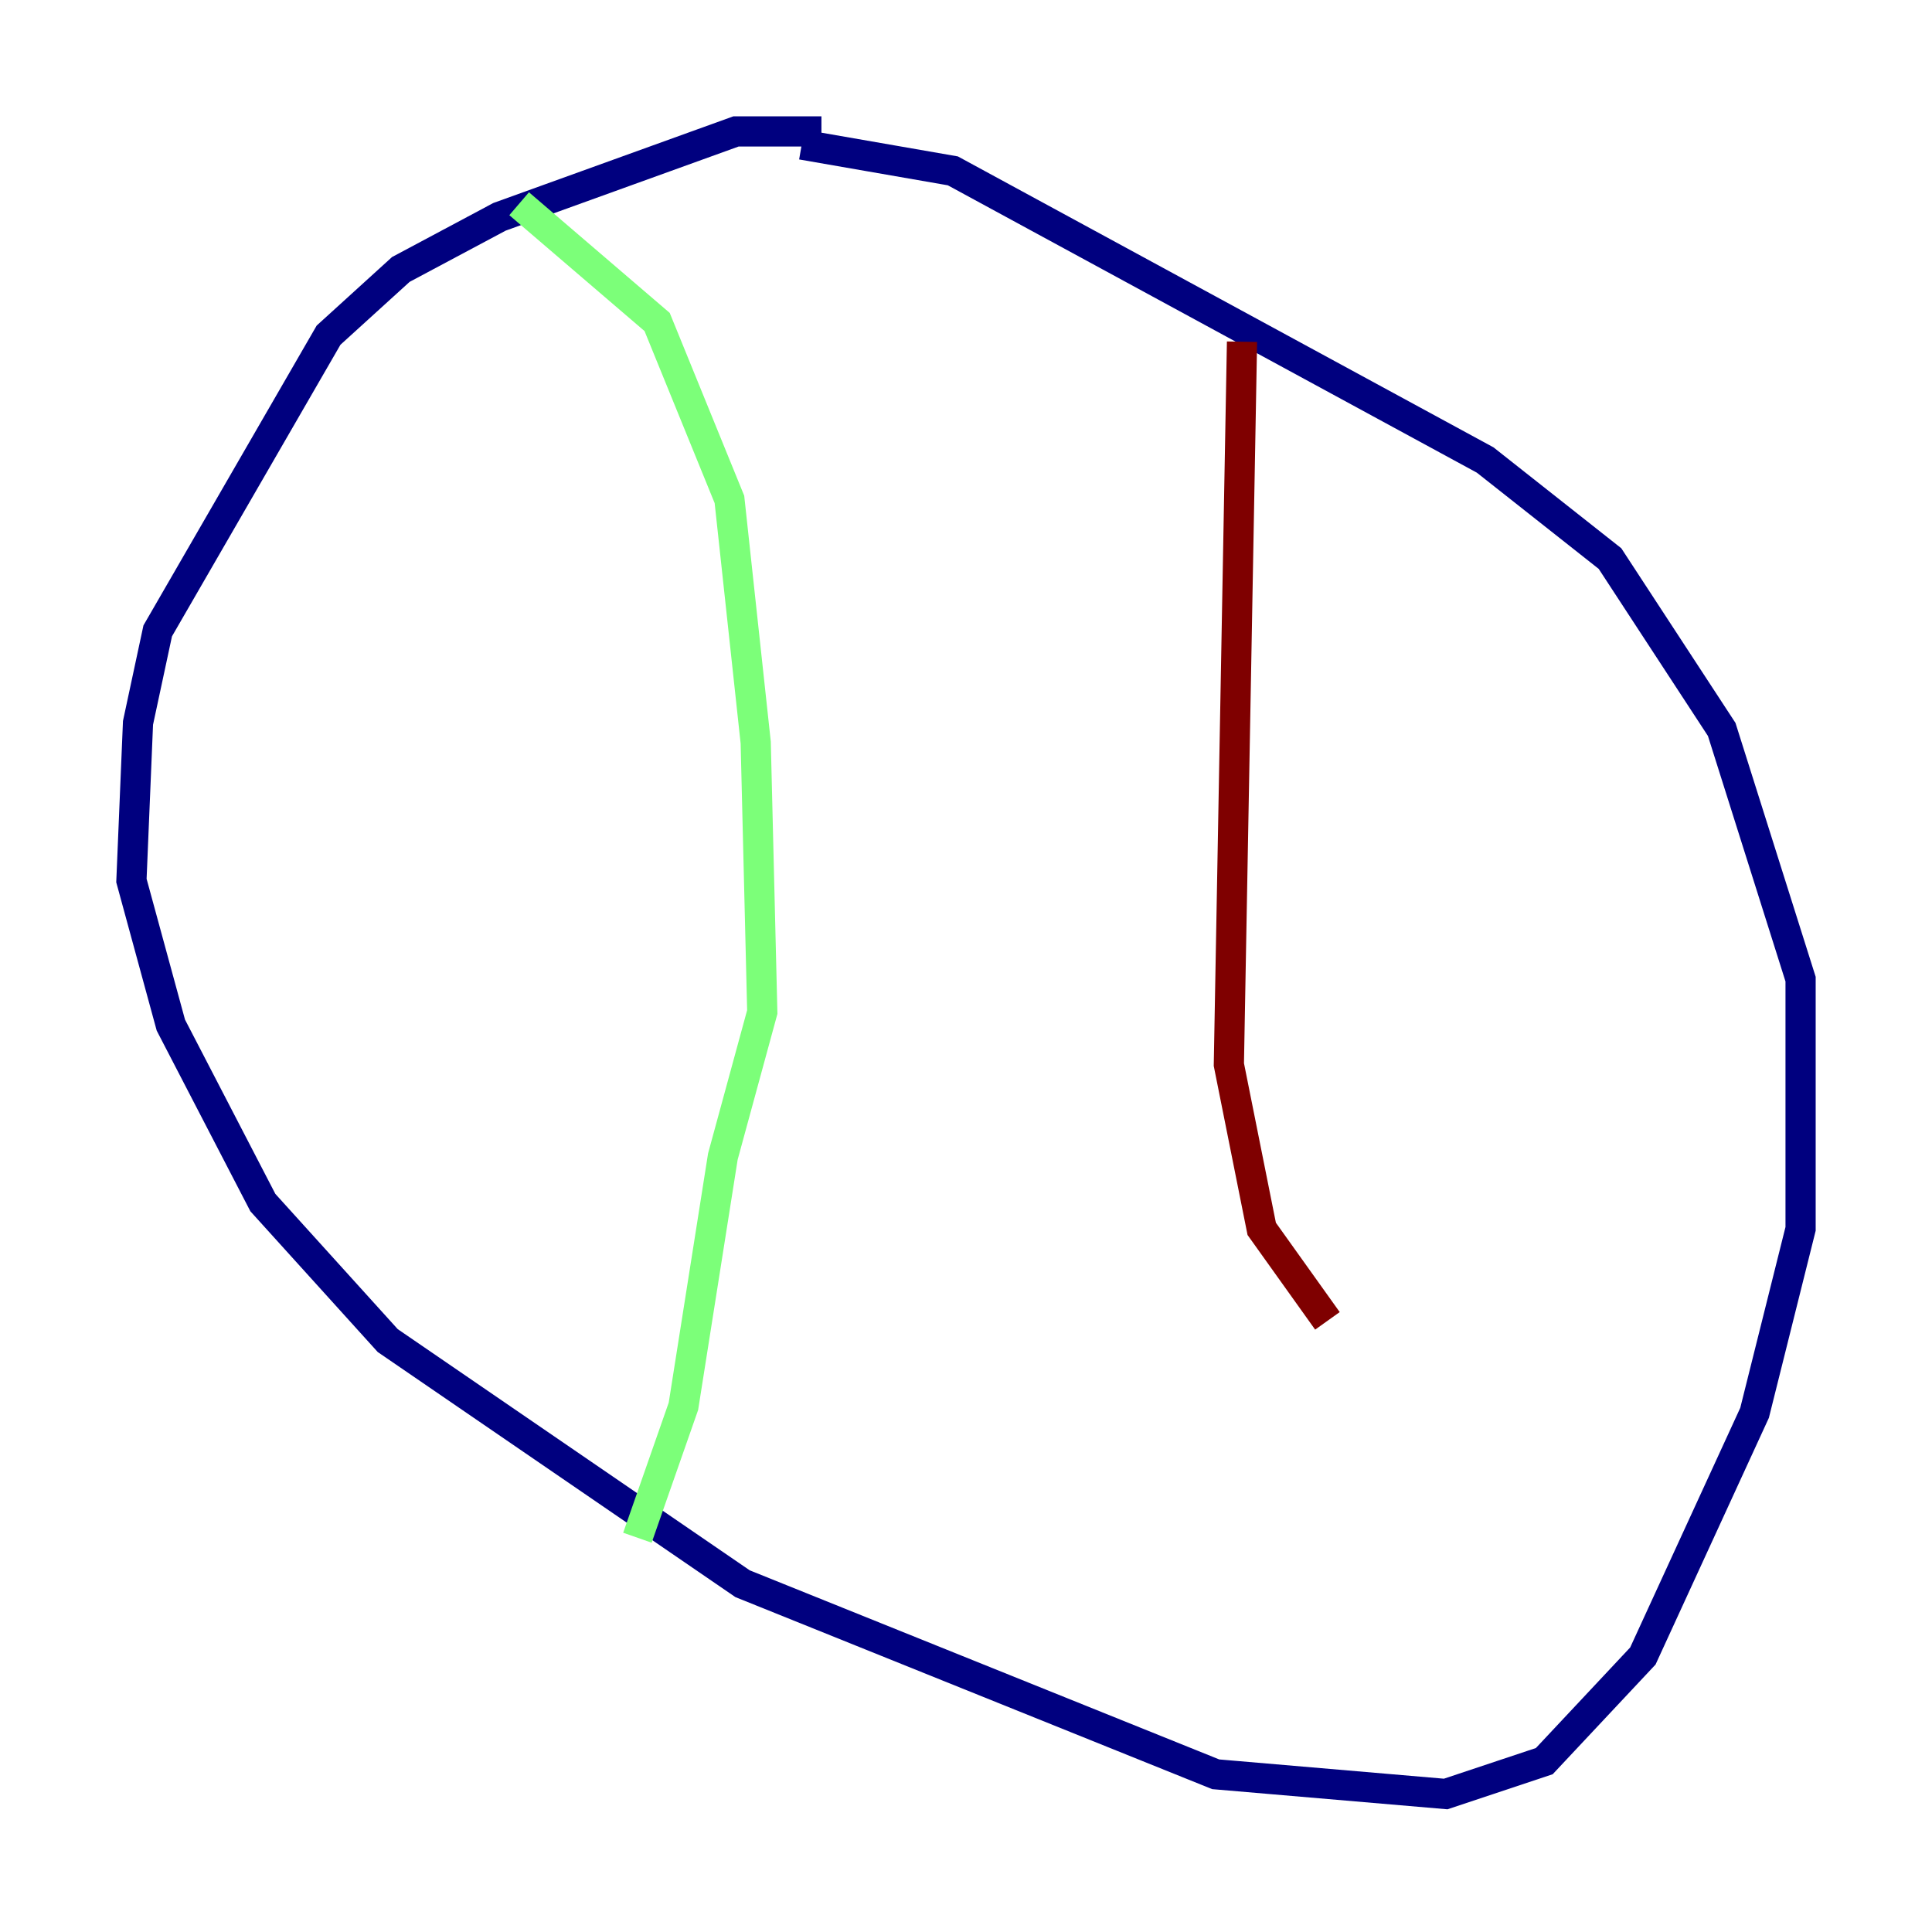 <?xml version="1.0" encoding="utf-8" ?>
<svg baseProfile="tiny" height="128" version="1.2" viewBox="0,0,128,128" width="128" xmlns="http://www.w3.org/2000/svg" xmlns:ev="http://www.w3.org/2001/xml-events" xmlns:xlink="http://www.w3.org/1999/xlink"><defs /><polyline fill="none" points="54.422,8.707 48.762,8.707 33.088,14.367 26.558,17.85 21.769,22.204 10.449,41.796 9.143,47.891 8.707,58.34 11.32,67.918 17.415,79.674 25.687,88.816 49.197,104.925 80.544,117.551 95.782,118.857 102.313,116.68 108.844,109.714 116.245,93.605 119.293,81.415 119.293,64.871 114.068,48.327 106.667,37.007 98.395,30.476 63.129,11.32 53.116,9.578" stroke="#00007f" stroke-width="2" /><polyline fill="none" points="34.395,13.497 43.537,21.333 48.327,33.088 50.068,49.197 50.503,67.048 47.891,76.626 45.279,93.17 42.231,101.878" stroke="#7cff79" stroke-width="2" /><polyline fill="none" points="82.286,22.64 81.415,70.531 83.592,81.415 87.946,87.51" stroke="#7f0000" stroke-width="2" /></svg>